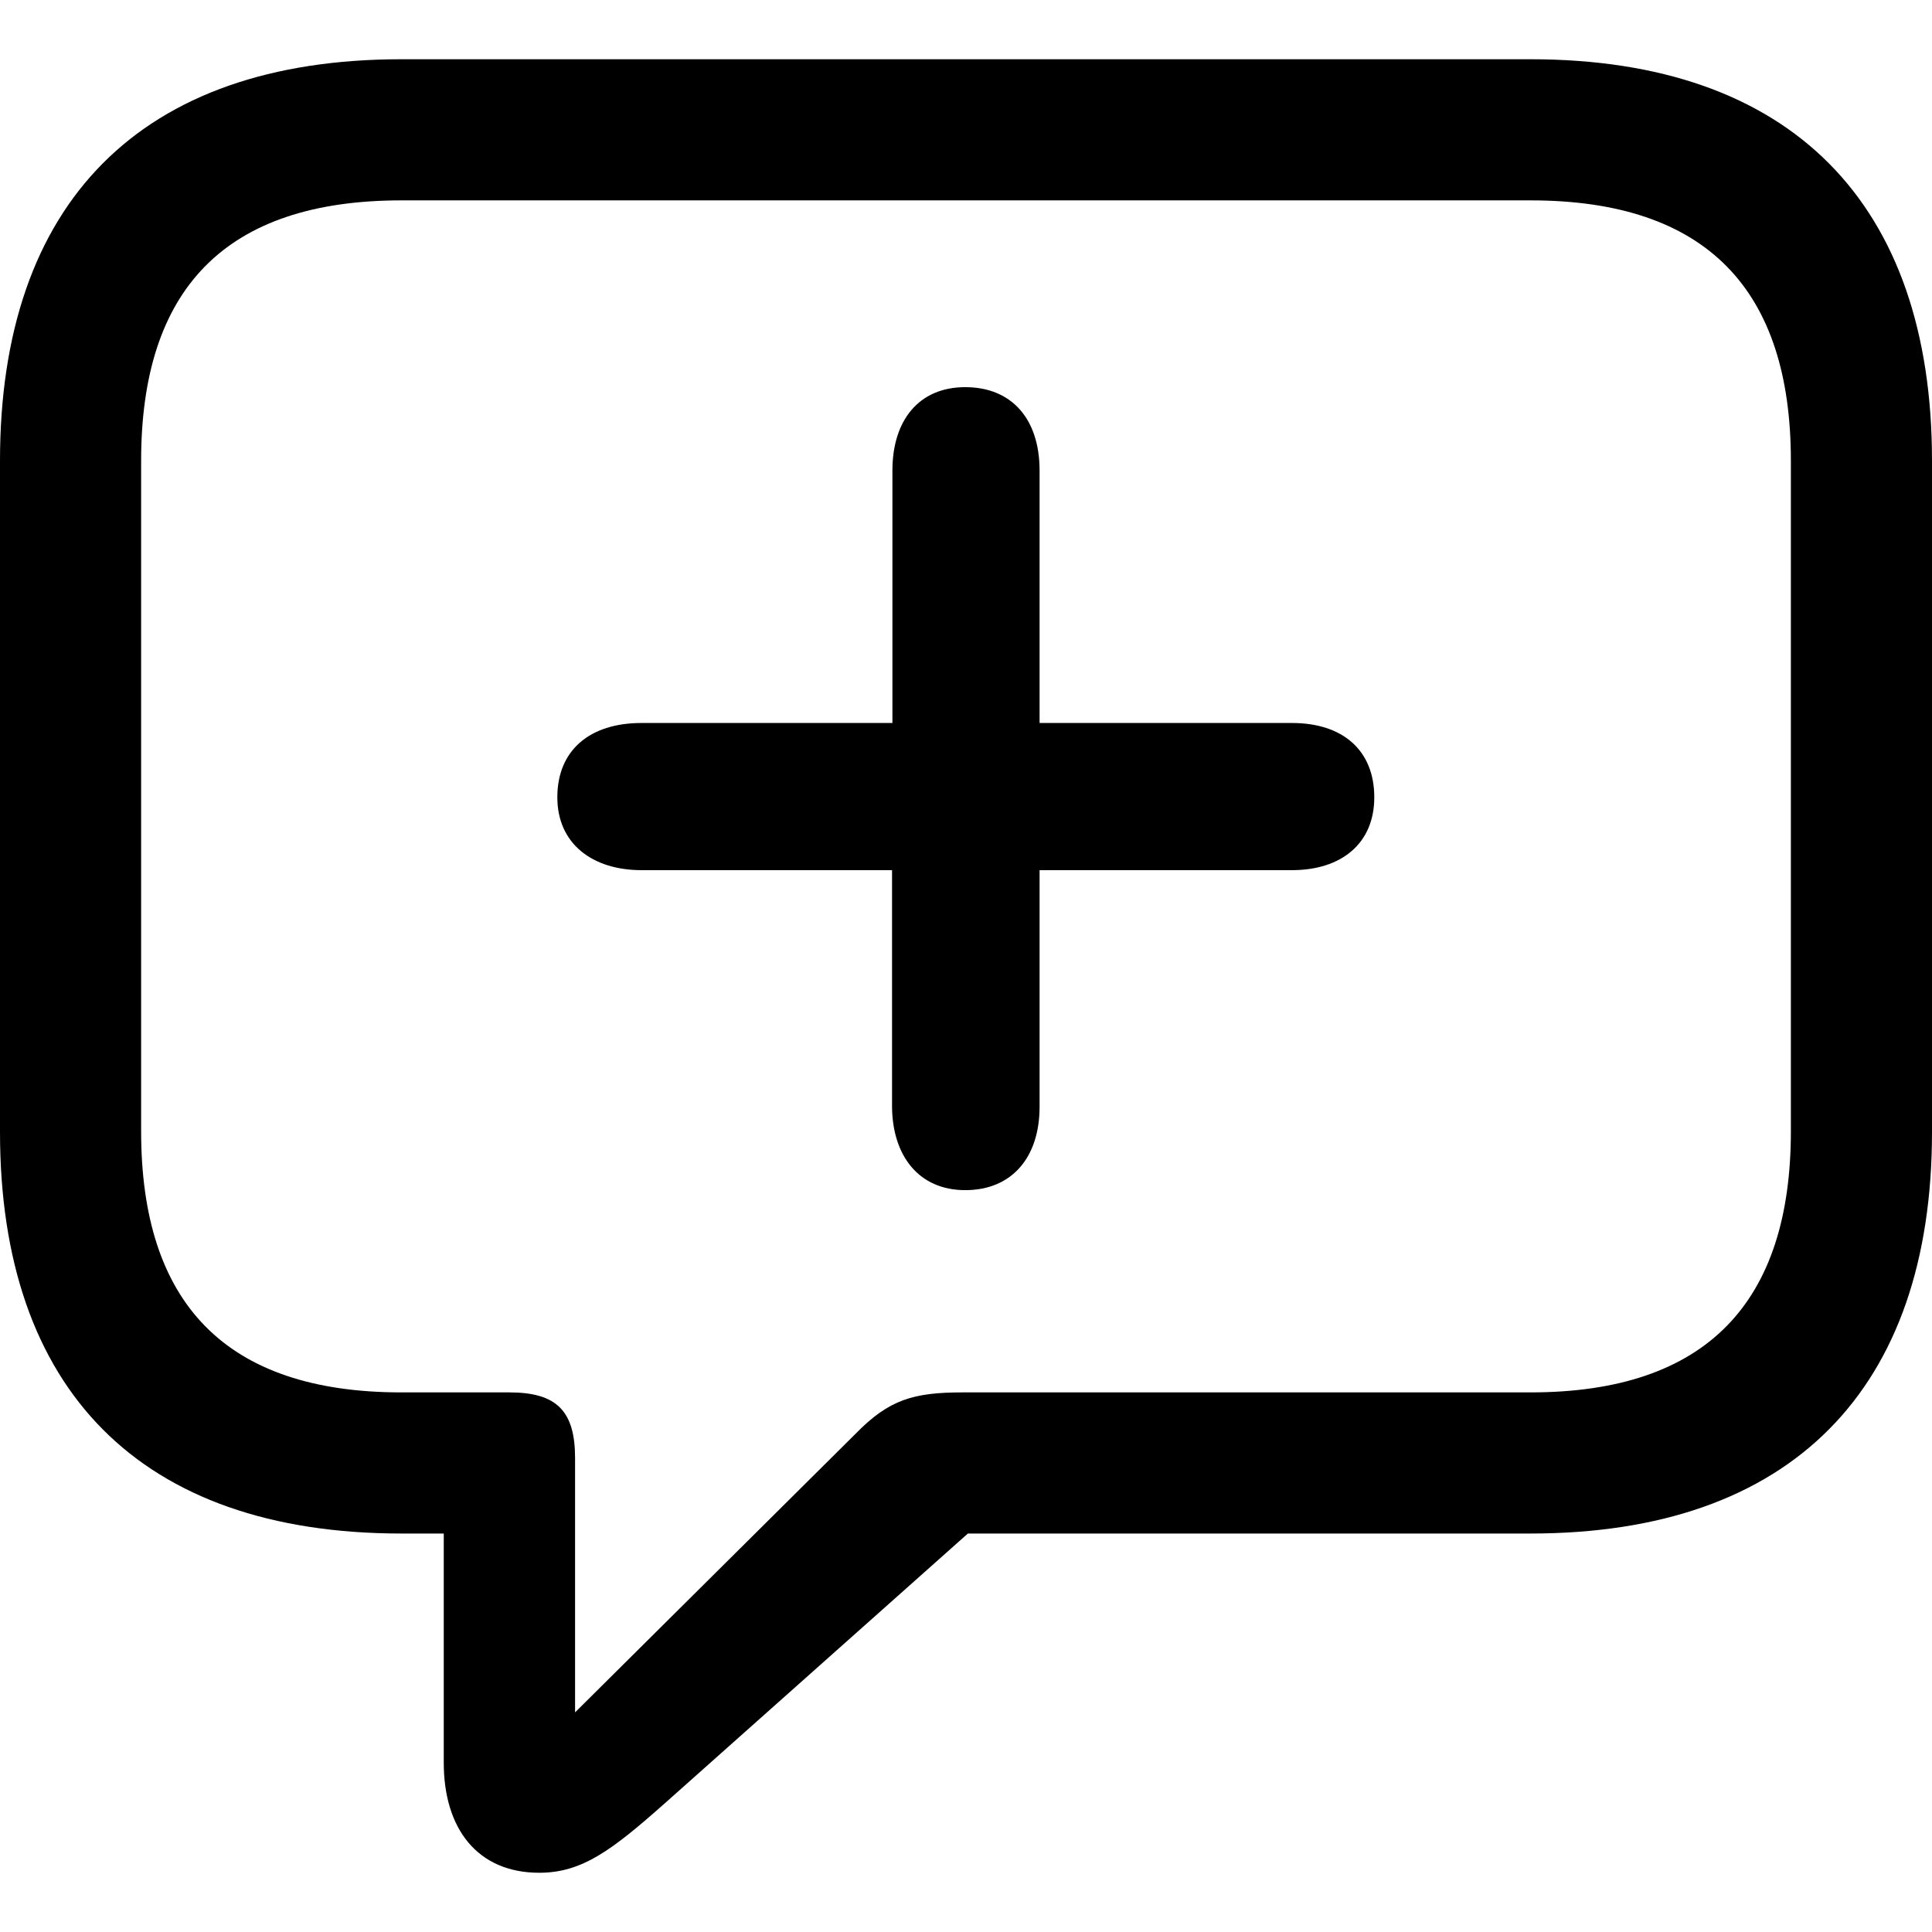 <?xml version="1.0" ?><!-- Generator: Adobe Illustrator 25.0.0, SVG Export Plug-In . SVG Version: 6.00 Build 0)  --><svg xmlns="http://www.w3.org/2000/svg" xmlns:xlink="http://www.w3.org/1999/xlink" version="1.1" id="Layer_1" x="0px" y="0px" viewBox="0 0 512 512" style="enable-background:new 0 0 512 512;" xml:space="preserve">
<path d="M142.9,496.3c11.4,0,19.3-6,33.5-18.6l80.1-71.3h149.1c69.2,0,106.4-38.3,106.4-106.4V122.1C512,54,474.8,15.7,405.6,15.7  H106.4C37.2,15.7,0,53.8,0,122.1V300c0,68.3,37.2,106.4,106.4,106.4h11.2v60.4C117.5,484.7,126.6,496.3,142.9,496.3z M152.4,453.8  v-67.4c0-12.5-4.9-17.4-17.4-17.4h-28.6c-46.9,0-69-23.9-69-69.2V122.1c0-45.3,22.1-69,69-69h299.2c46.7,0,69,23.7,69,69v177.7  c0,45.3-22.3,69.2-69,69.2H255.1c-13,0-19.5,1.9-28.3,10.9L152.4,453.8z M255.8,315.4c12.3,0,19.7-8.6,19.7-22.1v-62.7h66.9  c13,0,21.8-7,21.8-19.3c0-12.5-8.4-19.7-21.8-19.7h-66.9v-66.9c0-13.7-7.4-22.1-19.7-22.1s-19.3,8.8-19.3,22.1v66.9H170  c-13.7,0-22.3,7.2-22.3,19.7c0,12.3,9.3,19.3,22.3,19.3h66.4v62.7C236.5,306.3,243.5,315.4,255.8,315.4z"/>
</svg>